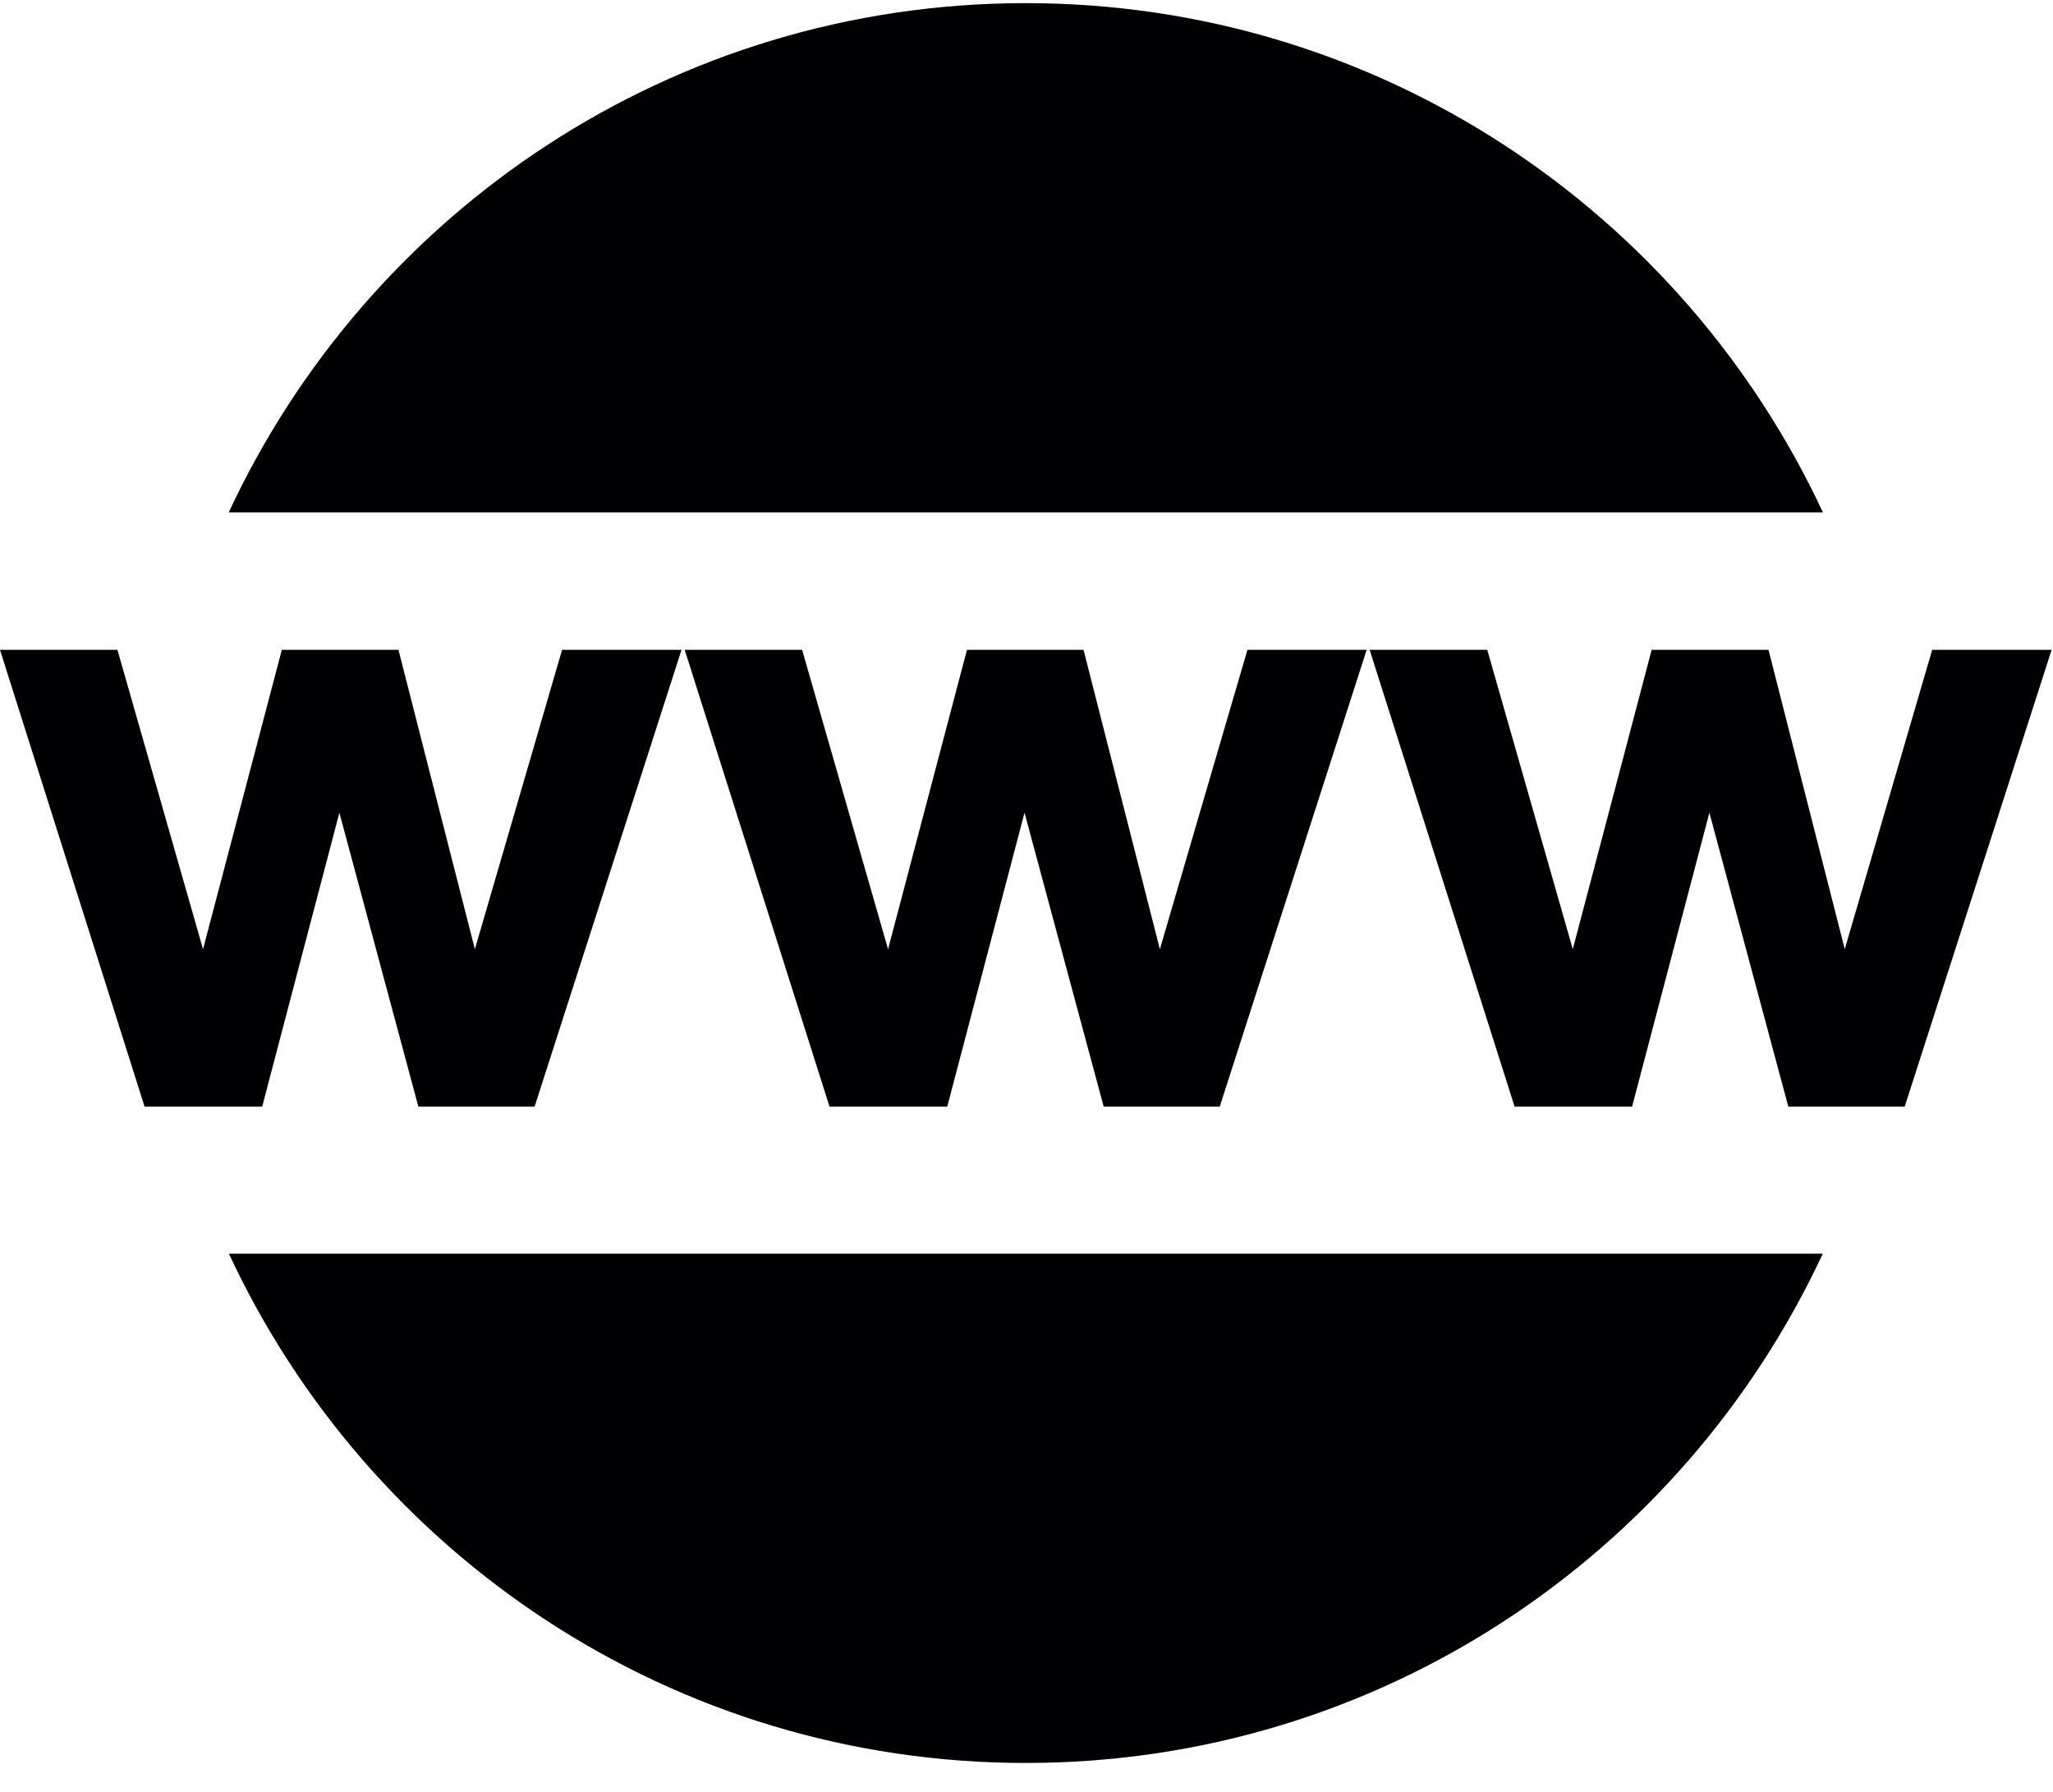 <?xml version="1.0" encoding="UTF-8" standalone="no"?>
<svg width="55px" height="48px" viewBox="0 0 55 48" version="1.1" xmlns="http://www.w3.org/2000/svg" xmlns:xlink="http://www.w3.org/1999/xlink" xmlns:sketch="http://www.bohemiancoding.com/sketch/ns">
    <!-- Generator: Sketch 3.4.2 (15857) - http://www.bohemiancoding.com/sketch -->
    <title>web58</title>
    <desc>Created with Sketch.</desc>
    <defs></defs>
    <g id="Welcome" stroke="none" stroke-width="1" fill="none" fill-rule="evenodd" sketch:type="MSPage">
        <g id="iconsets" sketch:type="MSArtboardGroup" transform="translate(-53, -913)" fill="#010002">
            <g id="web58" sketch:type="MSLayerGroup" transform="translate(53, 913)">
                <g id="Capa_1" sketch:type="MSShapeGroup">
                    <g id="Group">
                        <g id="Shape">
                            <path d="M9.092,21.771 L11.208,29.644 L14.322,29.644 L18.258,17.408 L15.058,17.408 L12.722,25.427 L10.675,17.408 L7.55,17.408 L5.439,25.427 L3.146,17.408 L0,17.408 L3.873,29.644 L7.024,29.644 L9.092,21.771 Z"></path>
                            <path d="M29.028,17.408 L25.905,17.408 L23.791,25.427 L21.489,17.408 L18.343,17.408 L22.223,29.644 L25.377,29.644 L27.447,21.771 L29.568,29.644 L32.677,29.644 L36.613,17.408 L33.419,17.408 L31.073,25.427 L29.028,17.408 Z"></path>
                            <path d="M51.763,17.408 L49.421,25.427 L47.378,17.408 L44.248,17.408 L42.135,25.427 L39.844,17.408 L36.693,17.408 L40.576,29.644 L43.724,29.644 L45.795,21.771 L47.909,29.644 L51.027,29.644 L54.963,17.408 L51.763,17.408 Z"></path>
                            <path d="M27.48,0.084 C18.015,0.084 9.873,5.678 6.128,13.726 L48.836,13.726 C45.085,5.678 36.946,0.084 27.48,0.084 L27.48,0.084 Z"></path>
                            <path d="M27.48,47.226 C36.948,47.226 45.081,41.633 48.833,33.583 L6.132,33.583 C9.878,41.631 18.015,47.226 27.48,47.226 L27.48,47.226 Z"></path>
                        </g>
                    </g>
                </g>
            </g>
        </g>
    </g>
</svg>